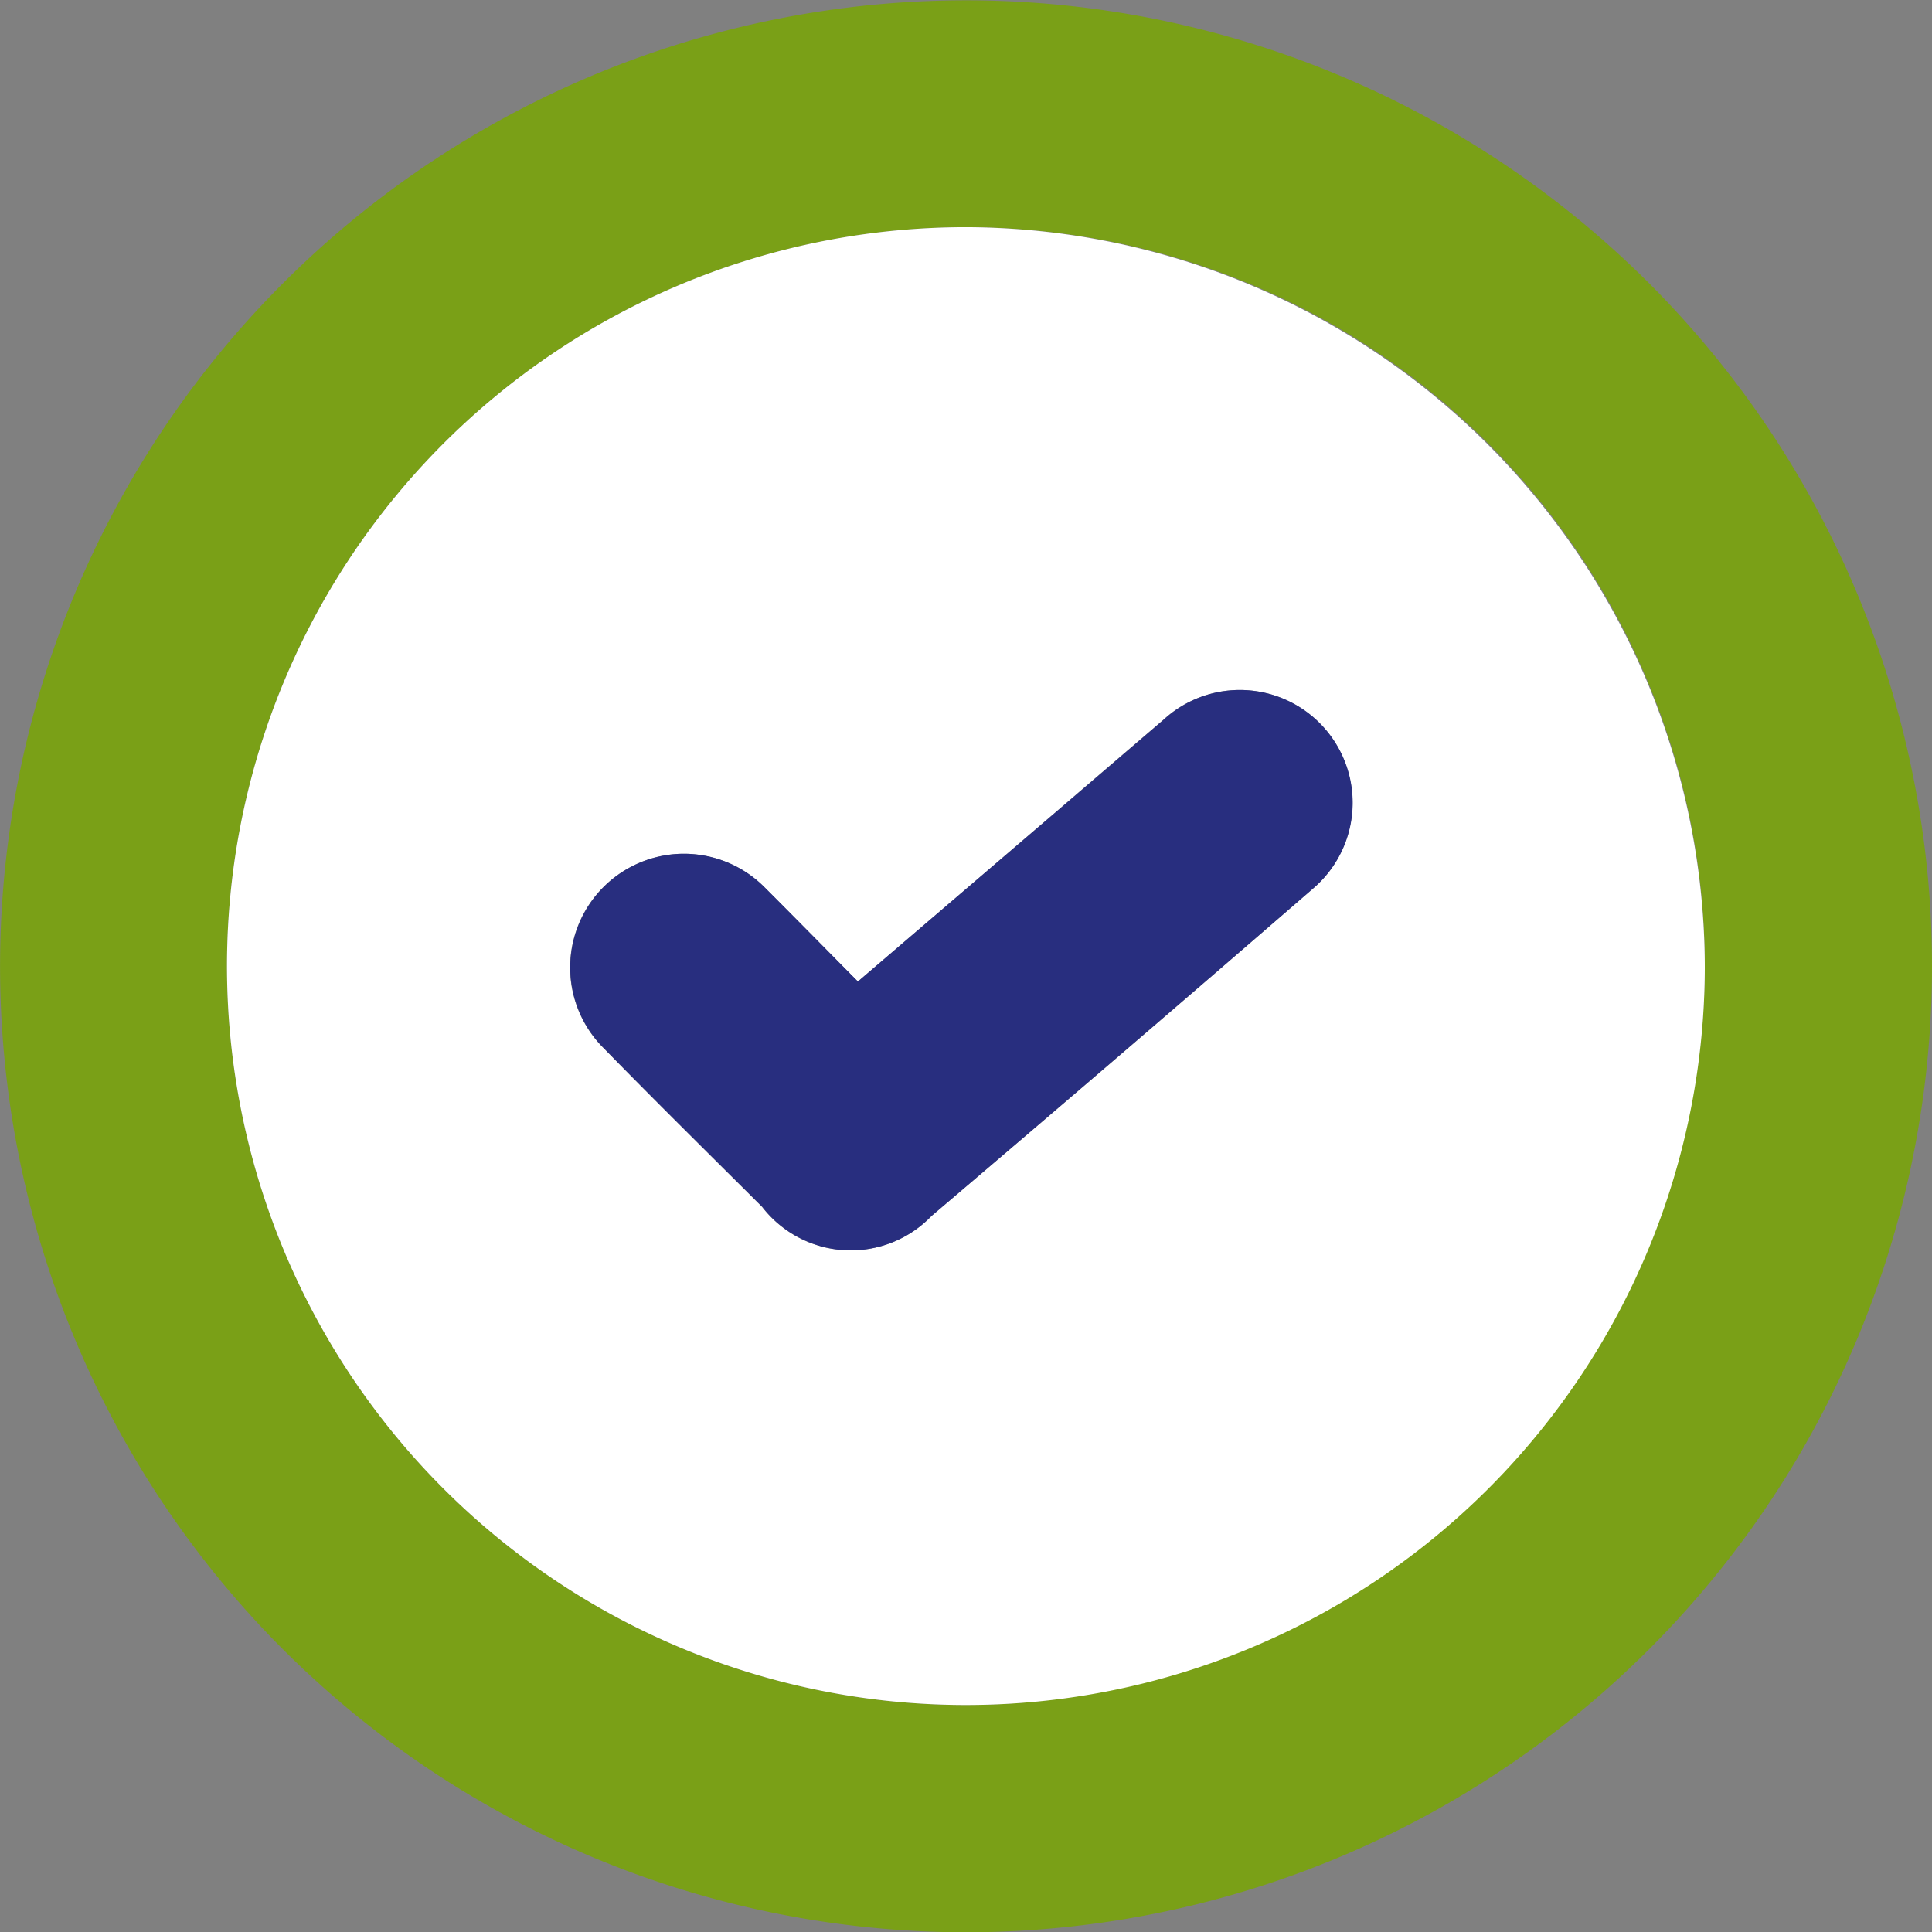 <svg id="Grupo_173973" data-name="Grupo 173973" xmlns="http://www.w3.org/2000/svg" width="29.023" height="29.023" viewBox="0 0 29.023 29.023">
  <rect x="0" y="0" width="29.023" height="29.023" fill="#808080" stroke="none"/>
  <path id="Trazado_252774" data-name="Trazado 252774" d="M119.669,549.2a14.511,14.511,0,1,1,14.523-14.5A14.513,14.513,0,0,1,119.669,549.2Zm11.11-14.487a11.1,11.1,0,1,0-11.141,11.073A11.136,11.136,0,0,0,130.779,534.709Z" transform="translate(-105.169 -520.173)" fill="#7aa017"/>
  <path id="Trazado_252775" data-name="Trazado 252775" d="M130,533.93a11.1,11.1,0,1,1-11.055-11.123A11.136,11.136,0,0,1,130,533.93Zm-12.722.209c-.494-.5-.951-.966-1.416-1.427a1.707,1.707,0,1,0-2.4,2.432c.783.8,1.581,1.587,2.375,2.379a1.682,1.682,0,0,0,2.545.137q2.881-2.443,5.732-4.919a1.694,1.694,0,1,0-2.248-2.534q-.789.674-1.577,1.352Z" transform="translate(-104.39 -519.394)" fill="#fff"/>
  <path id="Trazado_252776" data-name="Trazado 252776" d="M116.109,532.552l3.014-2.579q.789-.676,1.577-1.352a1.694,1.694,0,1,1,2.248,2.534q-2.856,2.472-5.732,4.919a1.682,1.682,0,0,1-2.545-.137c-.794-.792-1.593-1.577-2.375-2.379a1.708,1.708,0,1,1,2.4-2.432C115.157,531.587,115.615,532.055,116.109,532.552Z" transform="translate(-103.221 -517.808)" fill="#282e7f"/>
</svg>
